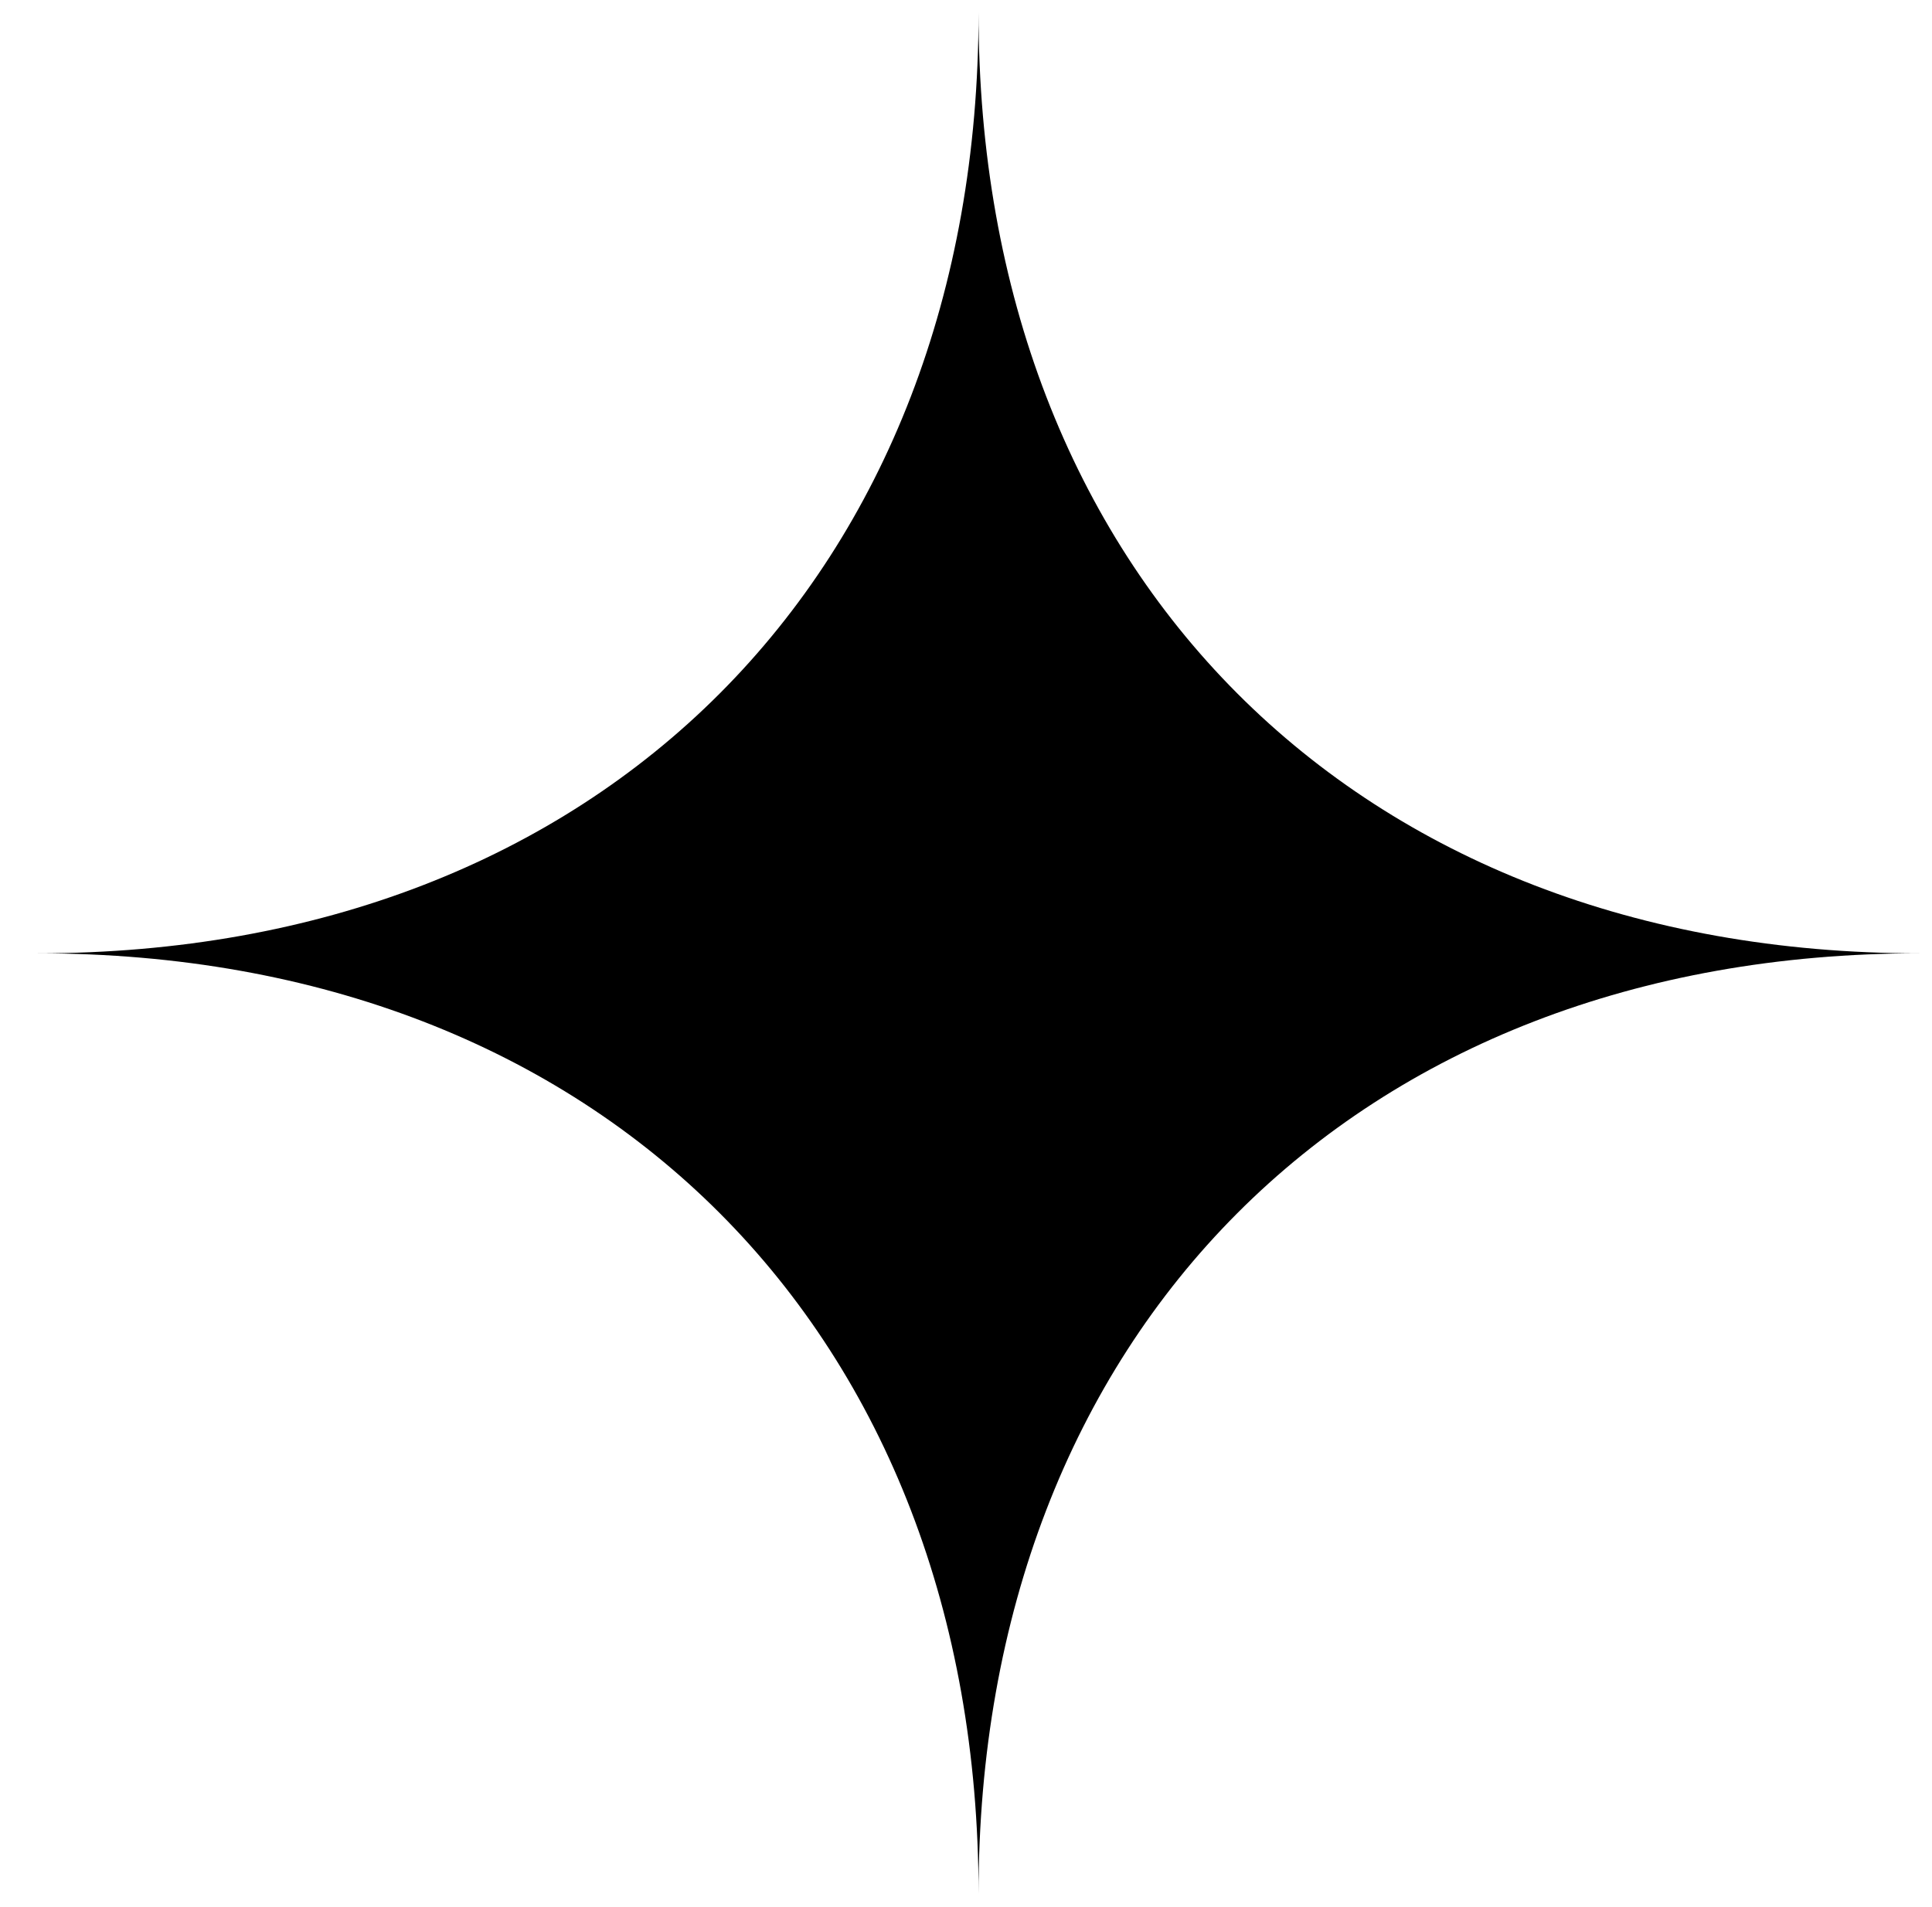 <?xml version="1.0" encoding="UTF-8" standalone="no"?><!DOCTYPE svg PUBLIC "-//W3C//DTD SVG 1.1//EN" "http://www.w3.org/Graphics/SVG/1.1/DTD/svg11.dtd"><svg width="100%" height="100%" viewBox="0 0 77 76" version="1.1" xmlns="http://www.w3.org/2000/svg" xmlns:xlink="http://www.w3.org/1999/xlink" xml:space="preserve" xmlns:serif="http://www.serif.com/" style="fill-rule:evenodd;clip-rule:evenodd;stroke-linejoin:round;stroke-miterlimit:2;"><path d="M39,75.5c0,-22.375 -15,-37.5 -37.5,-37.5c22.5,0 37.5,-15.125 37.5,-37.5c0,22.375 15,37.5 37.5,37.5c-22.5,0 -37.5,15.125 -37.5,37.5Z"/></svg>